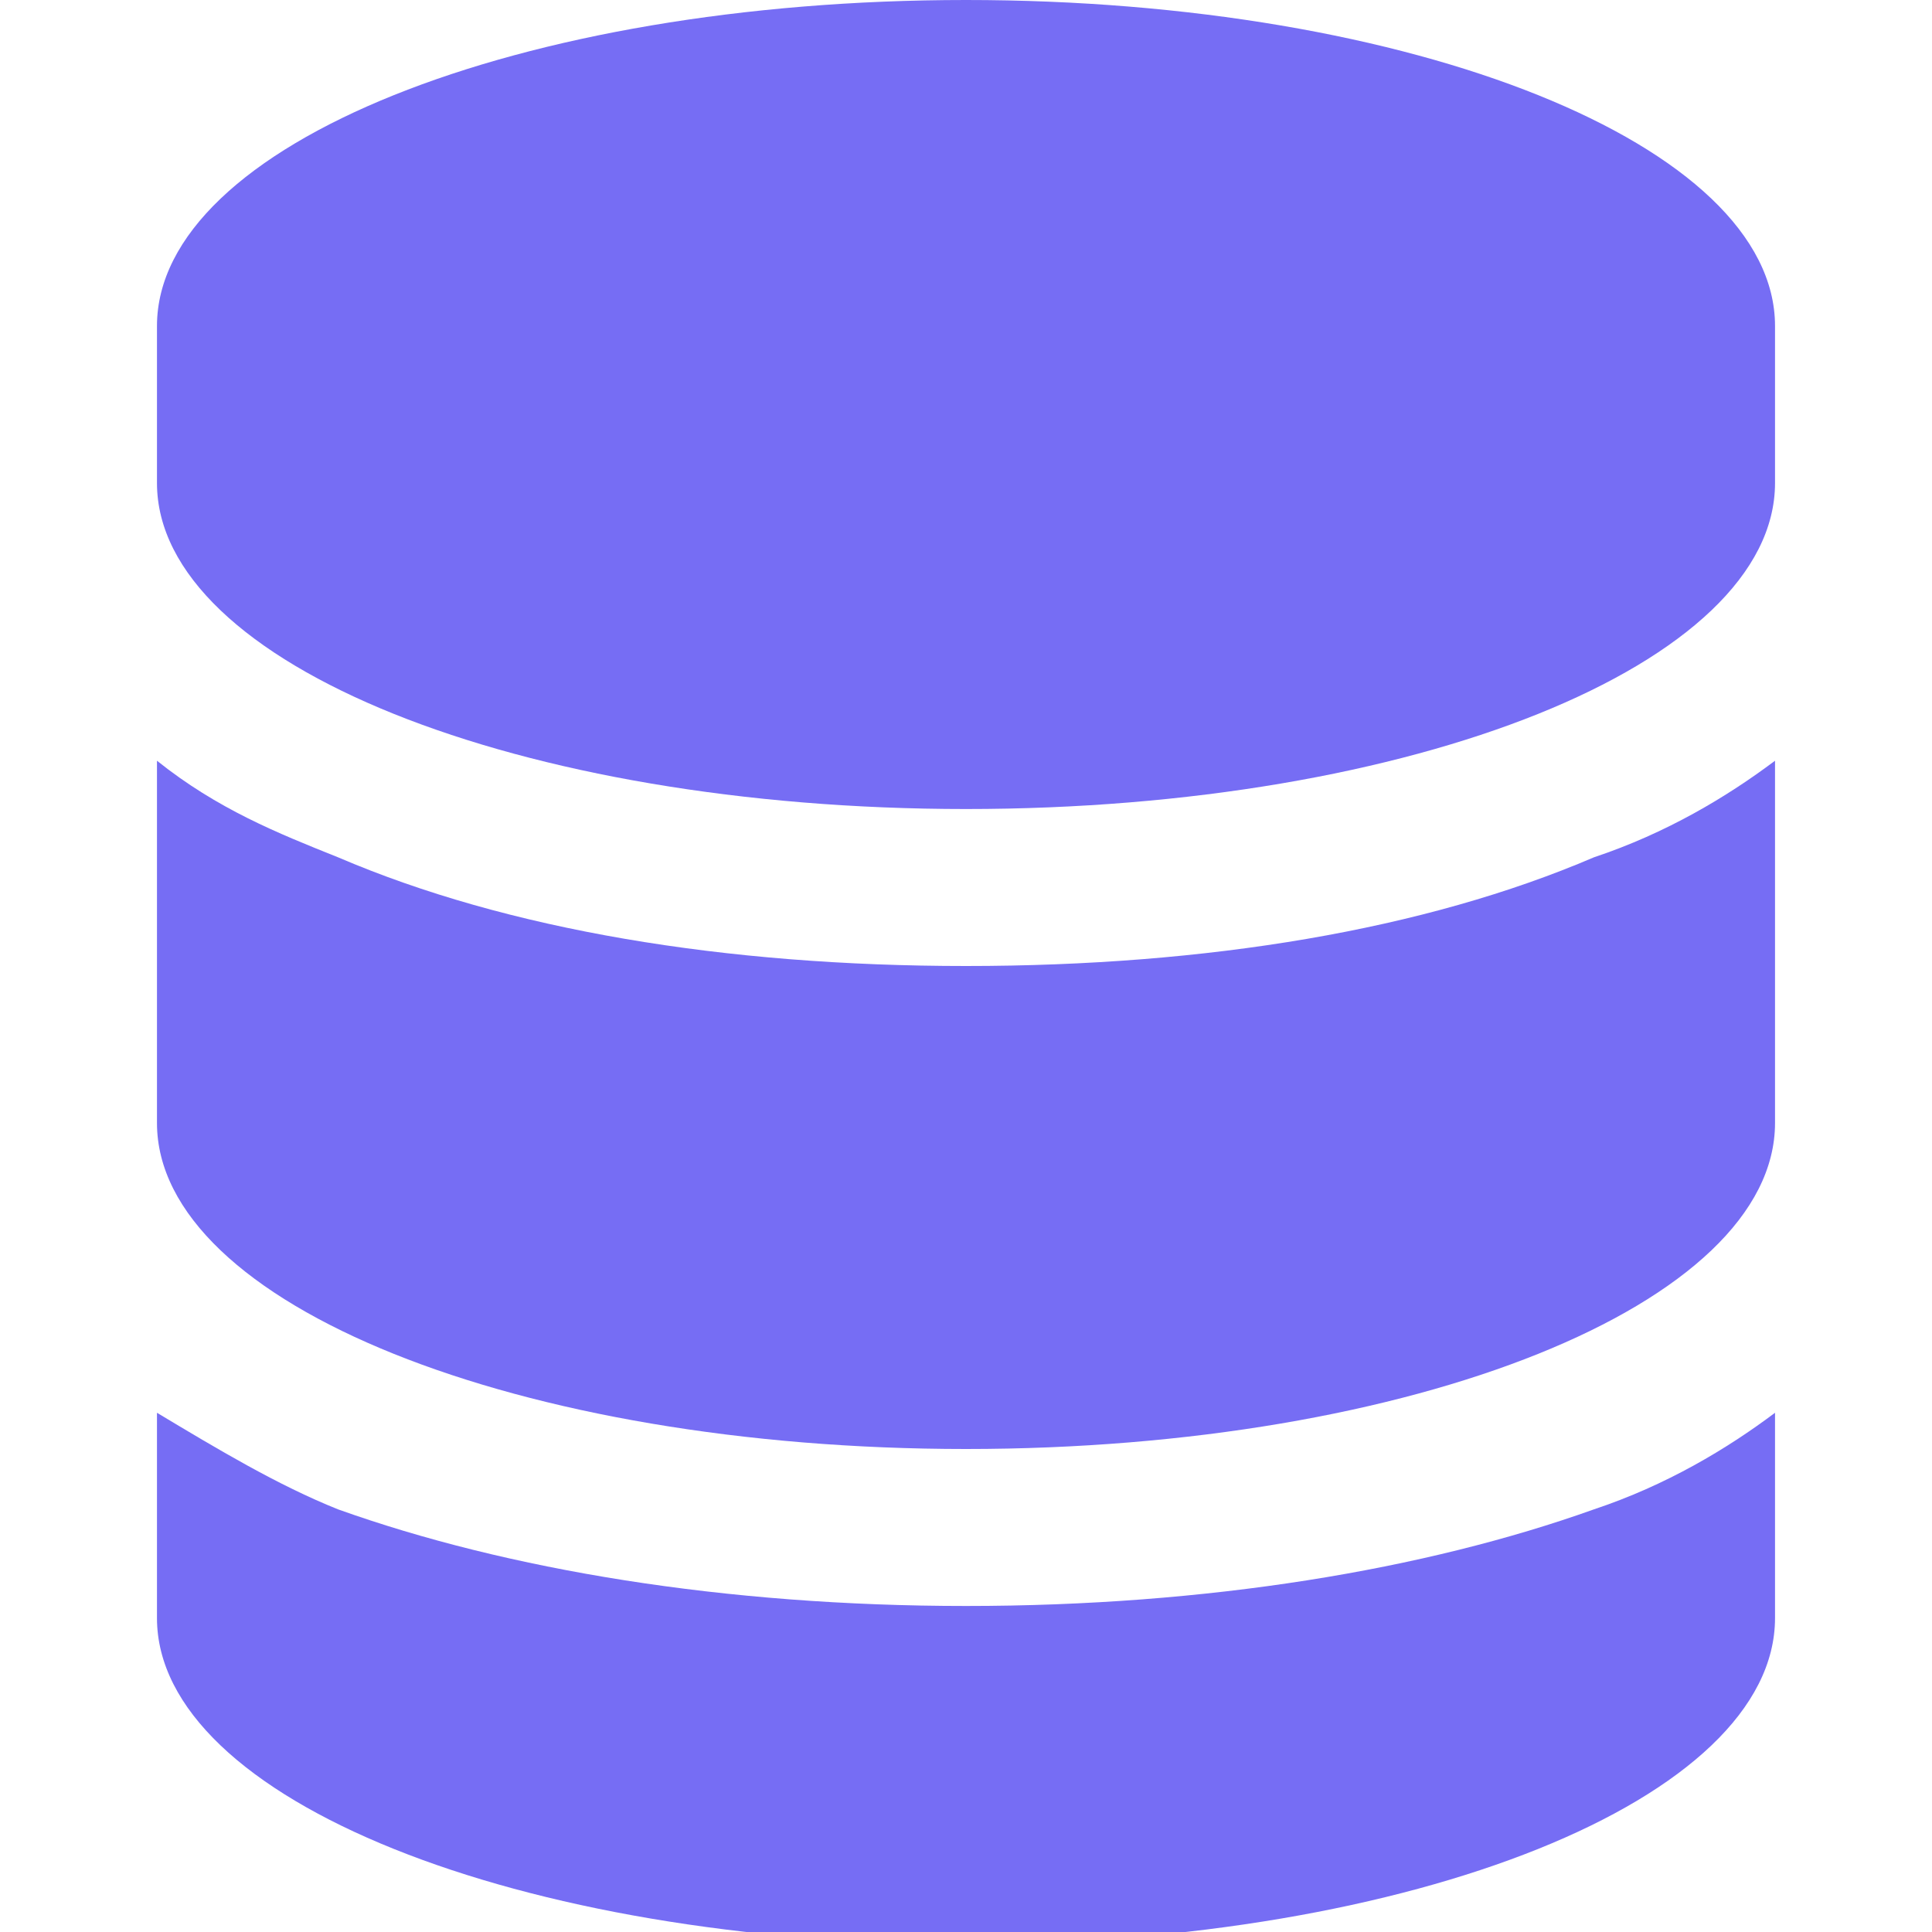 <?xml version="1.0" encoding="utf-8"?>
<!-- Generator: Adobe Illustrator 24.2.3, SVG Export Plug-In . SVG Version: 6.00 Build 0)  -->
<svg version="1.1" id="Layer_1" xmlns="http://www.w3.org/2000/svg" xmlns:xlink="http://www.w3.org/1999/xlink" x="0px" y="0px"
	 viewBox="0 0 16 16" style="enable-background:new 0 0 16 16;" xml:space="preserve">
<style type="text/css">
	.st0{fill:#766DF4;}
</style>
<path class="st0" d="M1.3,2.7C1.3,1.2,4.3,0,8,0s6.7,1.2,6.7,2.7V4c0,1.5-3,2.7-6.7,2.7S1.3,5.5,1.3,4V2.7z"/>
<path class="st0" d="M1.3,6.3v3c0,1.5,3,2.7,6.7,2.7s6.7-1.2,6.7-2.7v-3c-0.4,0.3-0.9,0.6-1.5,0.8C11.8,7.7,10,8,8,8
	S4.2,7.7,2.8,7.1C2.3,6.9,1.8,6.7,1.3,6.3z"/>
<path class="st0" d="M14.7,11.7c-0.4,0.3-0.9,0.6-1.5,0.8C11.8,13,10,13.3,8,13.3S4.2,13,2.8,12.5c-0.5-0.2-1-0.5-1.5-0.8v1.7
	c0,1.5,3,2.7,6.7,2.7s6.7-1.2,6.7-2.7V11.7z"/>
</svg>
